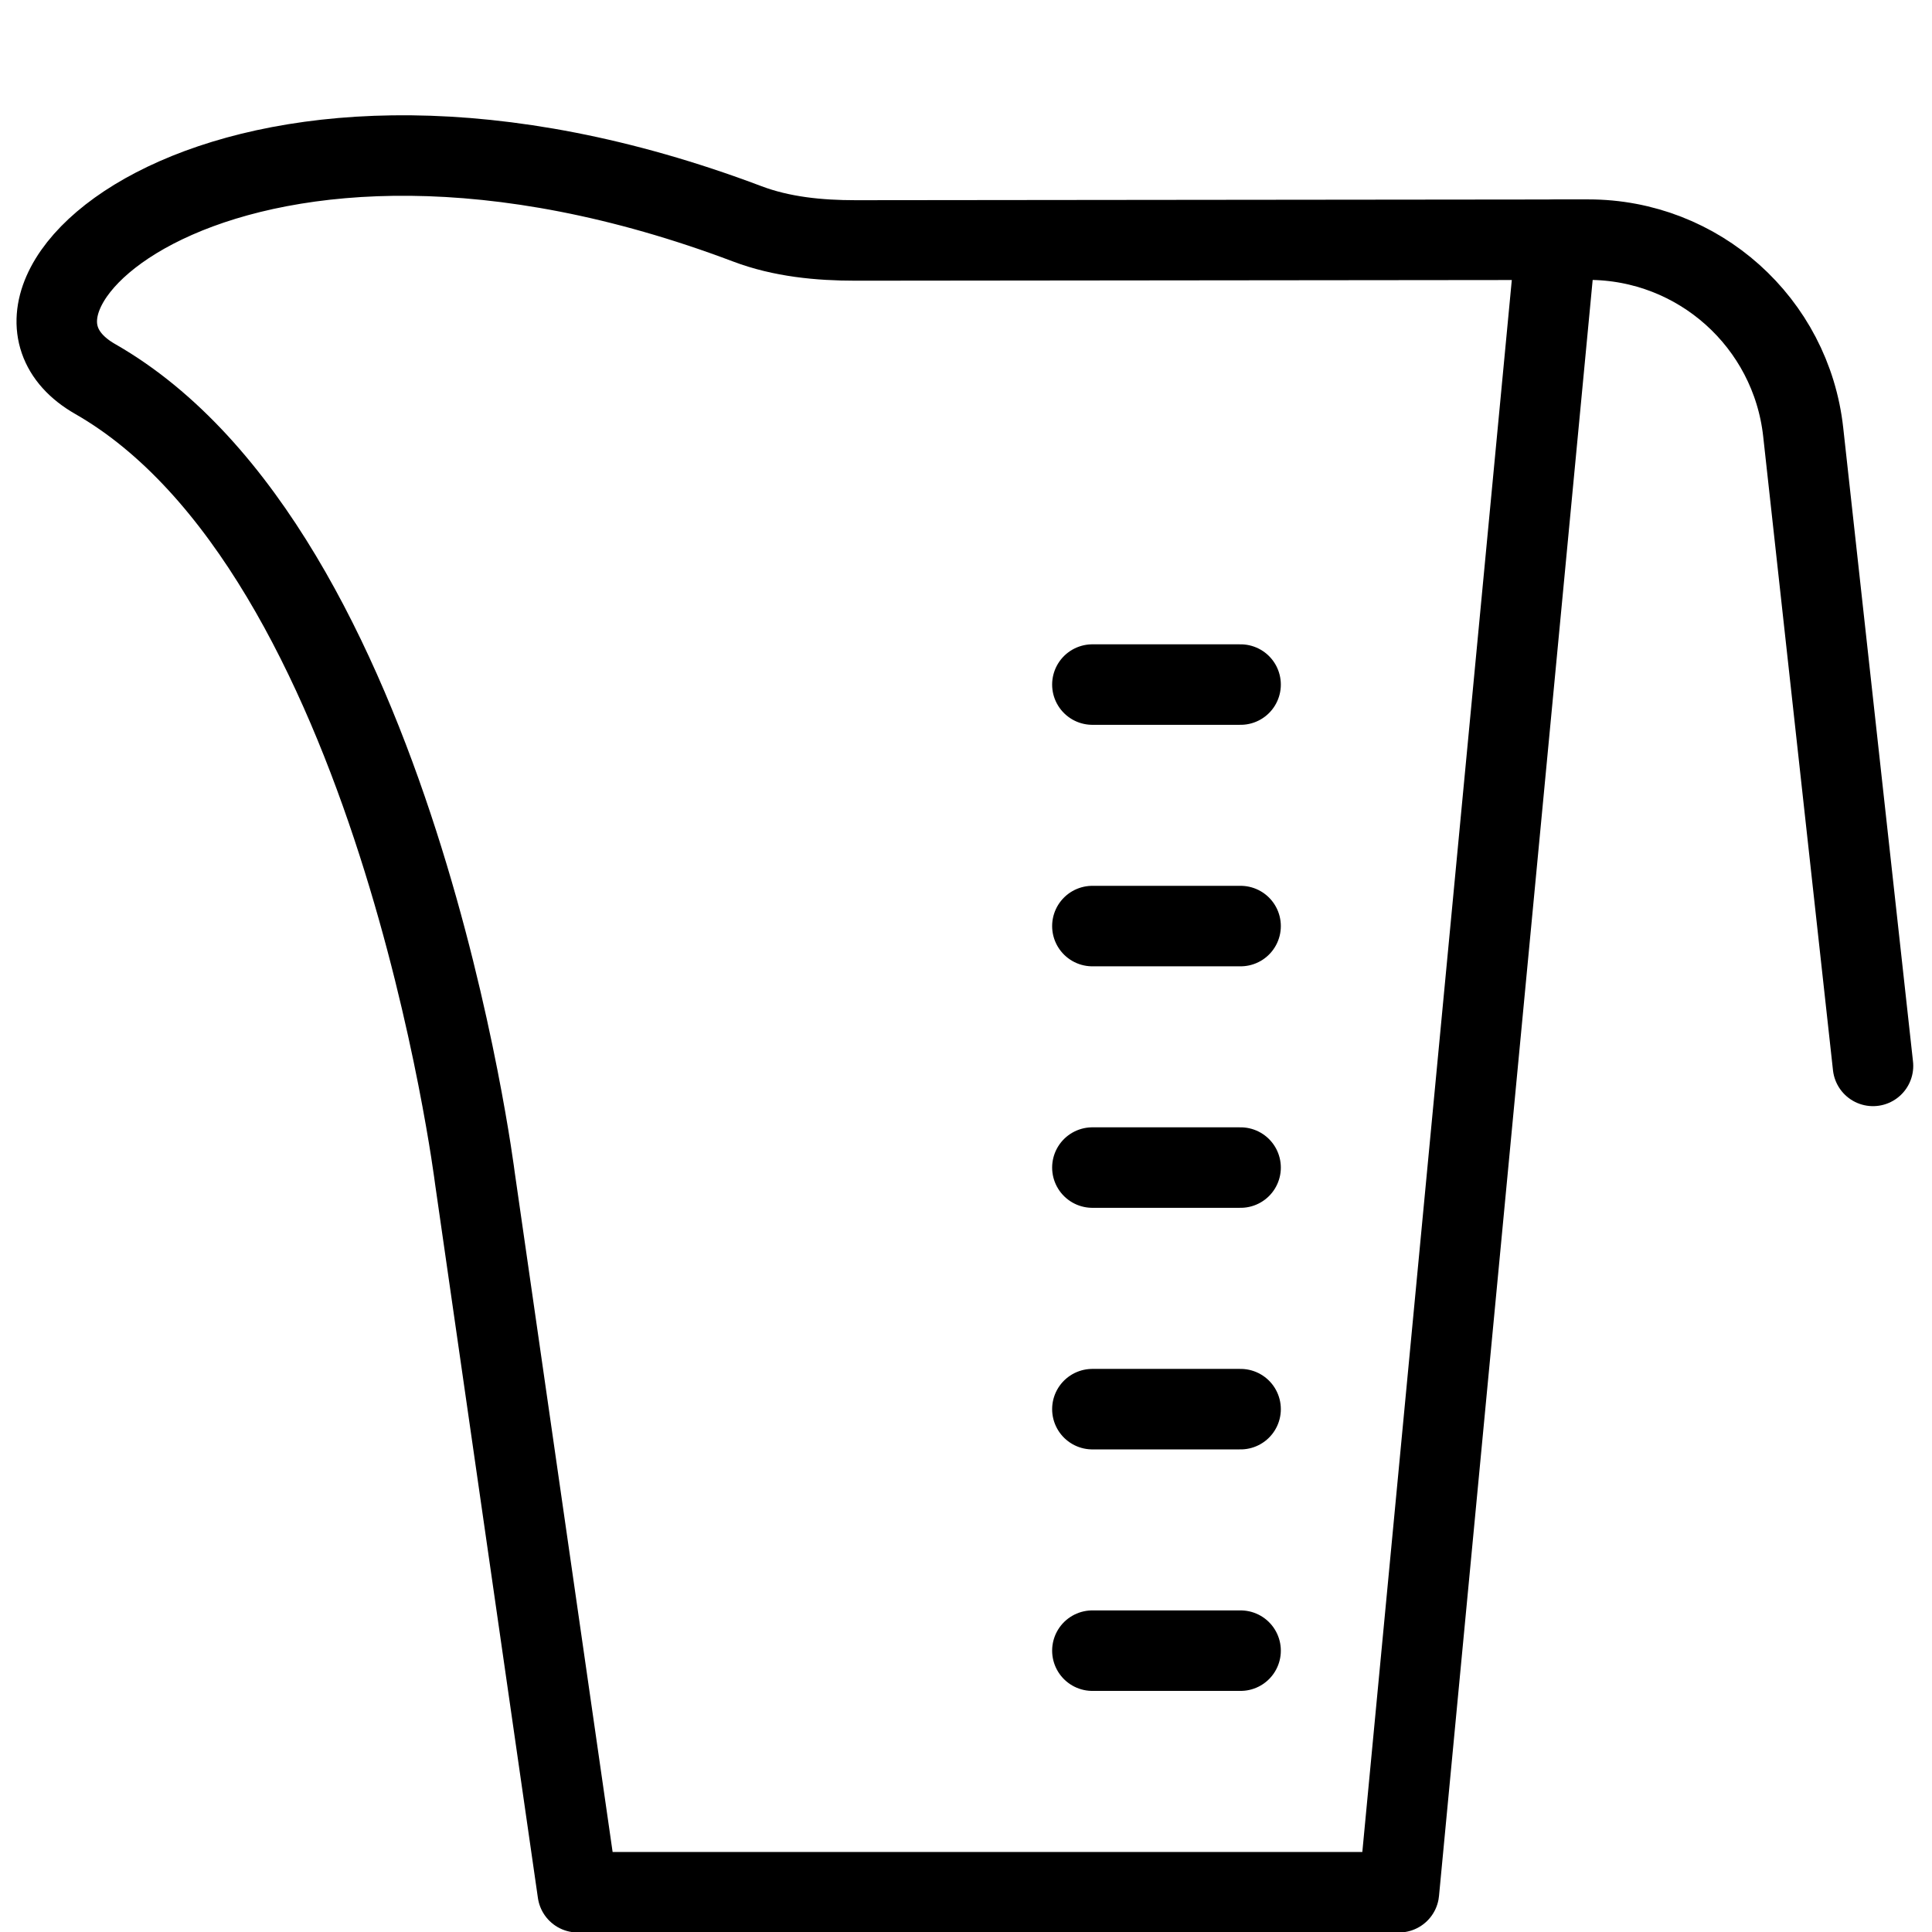 <?xml version="1.0" encoding="utf-8"?>
<!-- Generator: Adobe Illustrator 18.1.0, SVG Export Plug-In . SVG Version: 6.00 Build 0)  -->
<svg version="1.1" id="Layer_1" xmlns="http://www.w3.org/2000/svg" xmlns:xlink="http://www.w3.org/1999/xlink" x="0px" y="0px"
	 width="24px" height="24px" viewBox="0 0 24 24" enable-background="new 0 0 24 24" xml:space="preserve">
<g>
	
		<line fill="none" stroke="#000000" stroke-linecap="round" stroke-linejoin="round" stroke-miterlimit="10" x1="13.57" y1="20.505" x2="15.411" y2="20.505"/>
	
		<line fill="none" stroke="#000000" stroke-linecap="round" stroke-linejoin="round" stroke-miterlimit="10" x1="13.57" y1="17.505" x2="15.411" y2="17.505"/>
	
		<line fill="none" stroke="#000000" stroke-linecap="round" stroke-linejoin="round" stroke-miterlimit="10" x1="13.57" y1="14.504" x2="15.411" y2="14.504"/>
	
		<line fill="none" stroke="#000000" stroke-linecap="round" stroke-linejoin="round" stroke-miterlimit="10" x1="13.57" y1="11.504" x2="15.411" y2="11.504"/>
	
		<line fill="none" stroke="#000000" stroke-linecap="round" stroke-linejoin="round" stroke-miterlimit="10" x1="13.57" y1="8.504" x2="15.411" y2="8.504"/>
	<path fill="none" stroke="#000000" stroke-linecap="round" stroke-linejoin="round" stroke-miterlimit="10" d="M19.33,2.977
		h0.402c1.369,0,2.518,1.03,2.668,2.39l0.867,7.874"/>
	<path fill="none" stroke="#000000" stroke-linecap="round" stroke-linejoin="round" stroke-miterlimit="10" d="M5.899,14.633
		c0,0-0.979-7.787-4.717-9.925c-1.841-1.053,1.815-4.3,8.099-1.928c0.428,0.162,0.891,0.207,1.349,0.207
		l8.7-0.009l-1.952,20.528H7.177L5.899,14.633z"/>
</g>
<rect x="-0.014" y="0.005" fill="none" width="24" height="24"/>
</svg>
